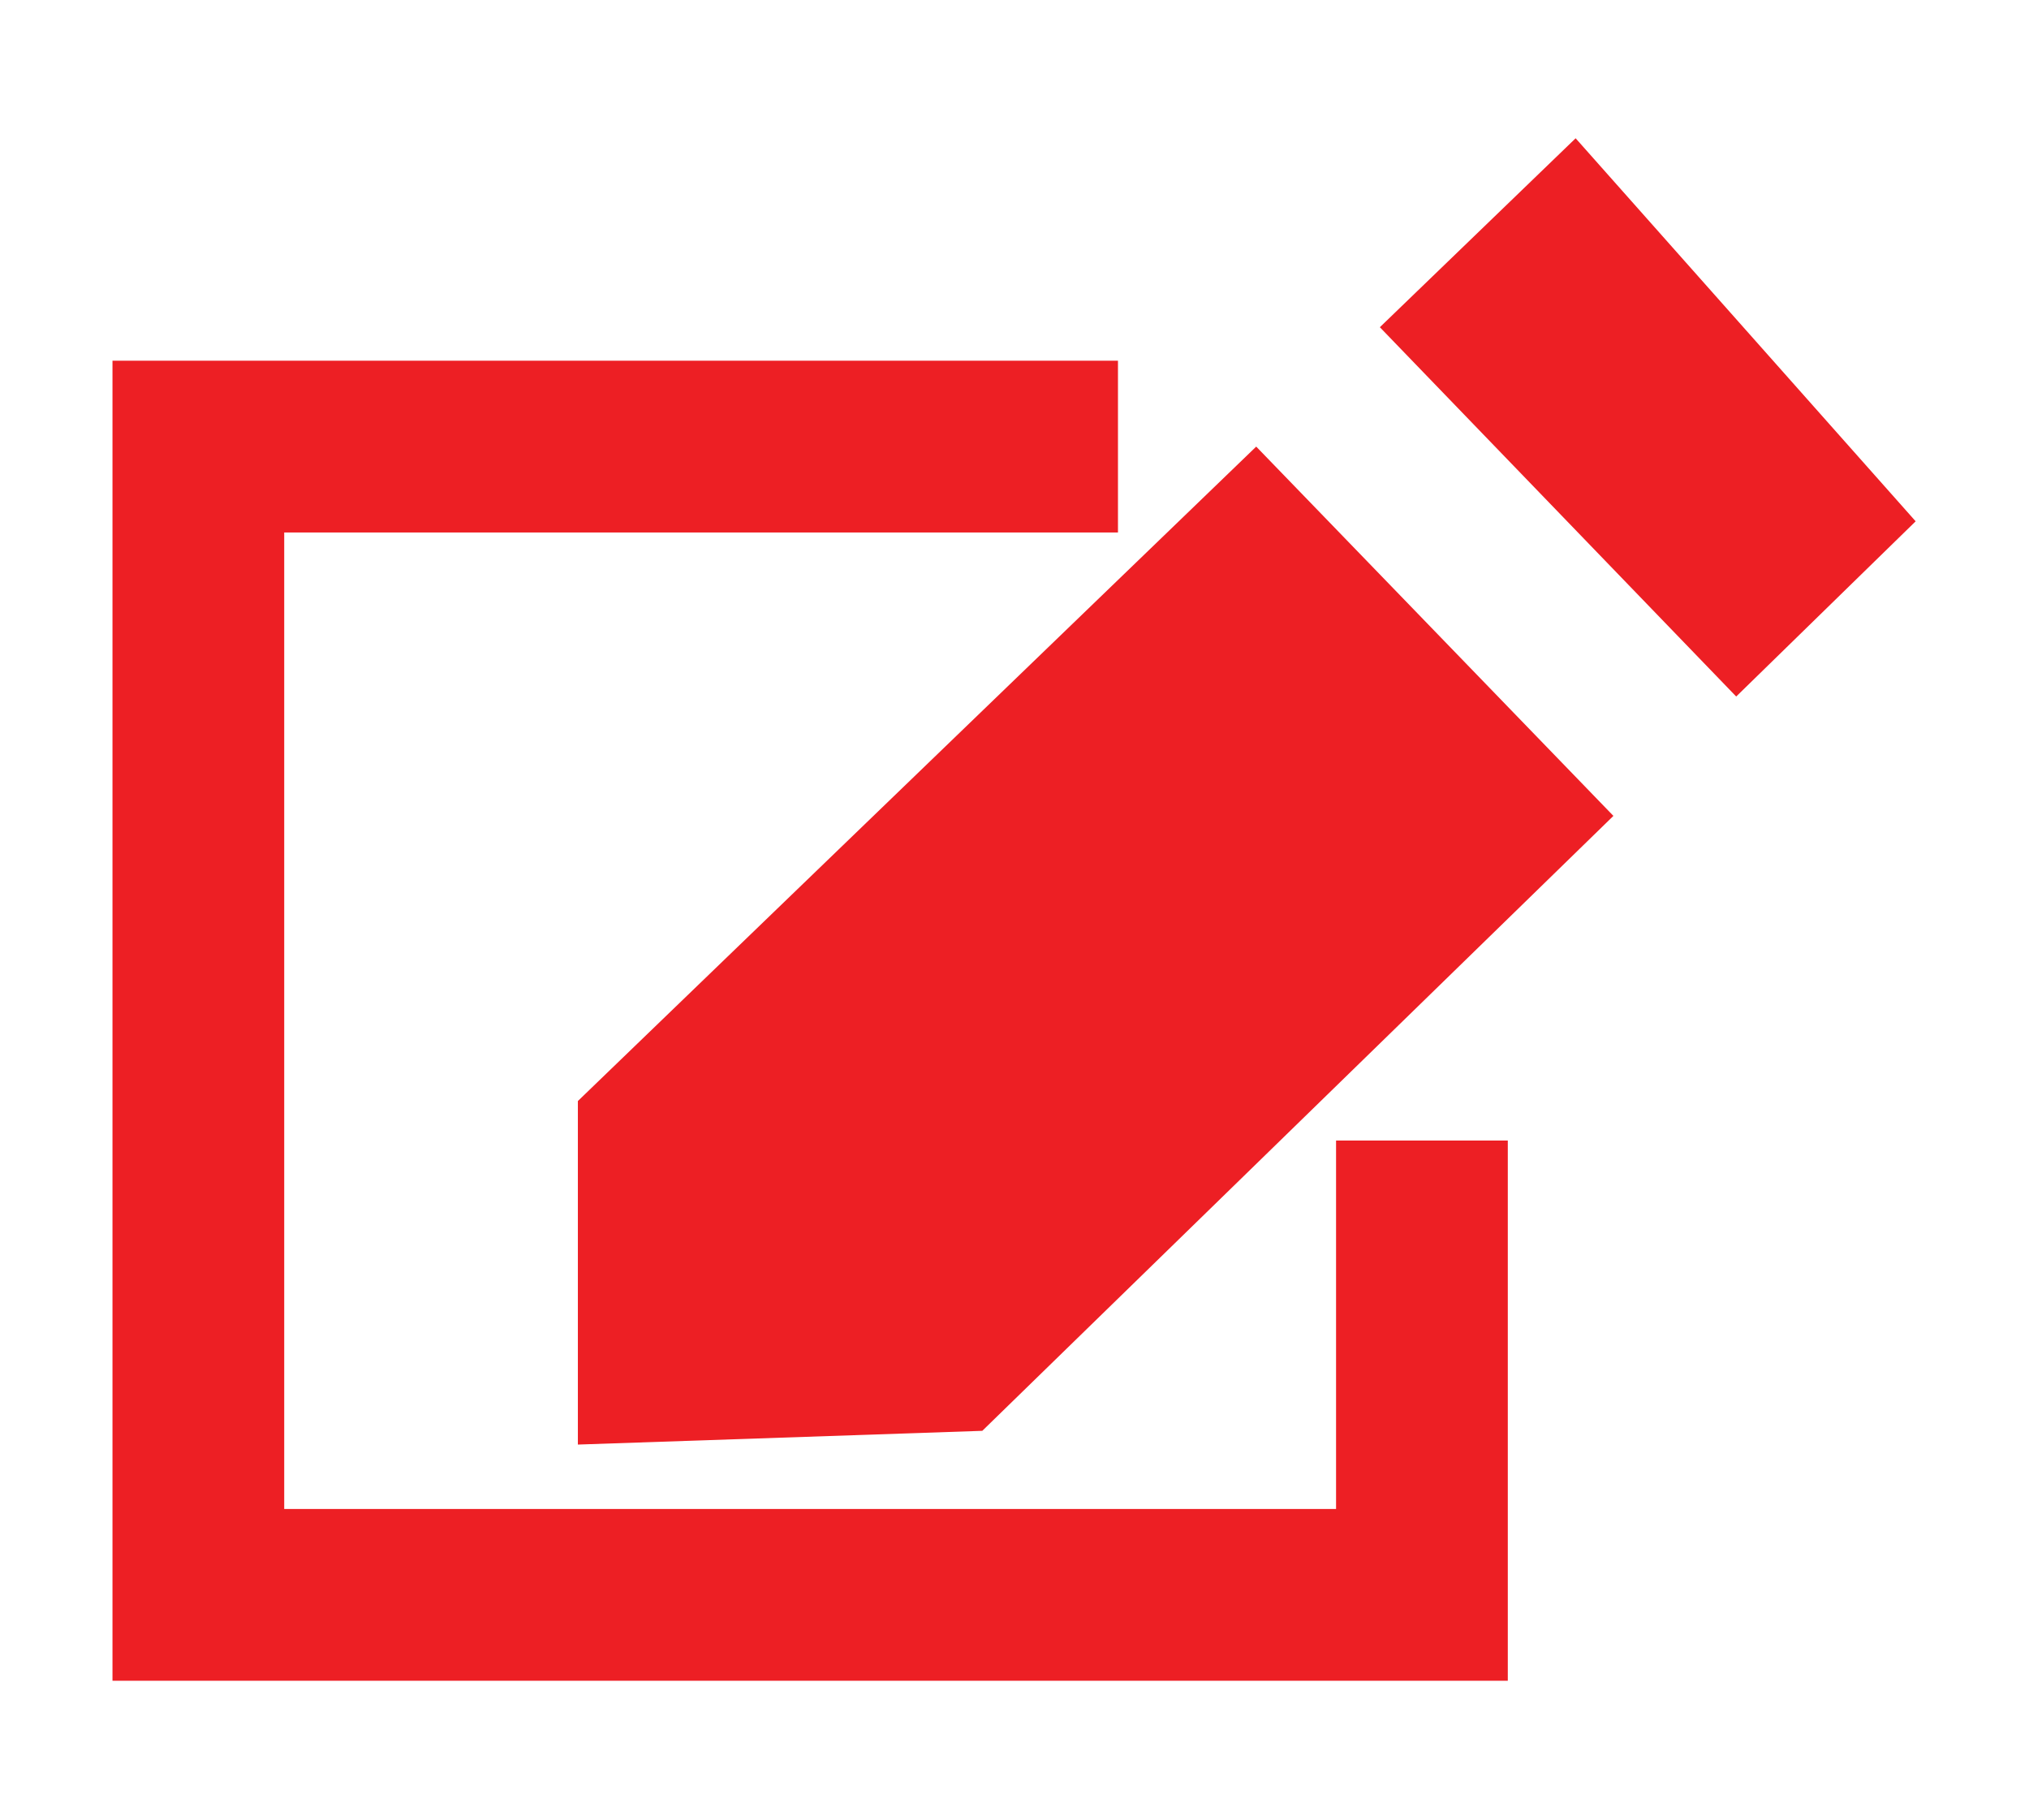<?xml version="1.0" encoding="utf-8"?>
<!-- Generator: Adobe Illustrator 24.0.1, SVG Export Plug-In . SVG Version: 6.00 Build 0)  -->
<svg version="1.1" id="Layer_1" xmlns="http://www.w3.org/2000/svg" xmlns:xlink="http://www.w3.org/1999/xlink" x="0px" y="0px"
	 viewBox="0 0 23.63 21.19" style="enable-background:new 0 0 23.63 21.19;" xml:space="preserve">
<style type="text/css">
	.st0{fill:#ED1F24;}
	.st1{fill:none;stroke:#ED1F24;stroke-width:0;stroke-linecap:round;stroke-linejoin:round;}
</style>
<g>
	<g>
		<polygon class="st0" points="17.56,19.57 1.31,19.57 1.31,4.2 13.02,4.2 13.02,6.2 3.31,6.2 3.31,17.57 15.56,17.57 15.56,13.28 
			17.56,13.28 		"/>
	</g>
	<g>
		<polygon class="st0" points="6.73,12.82 6.73,16.82 11.44,16.66 18.79,9.5 14.63,5.2 		"/>
		<polygon class="st0" points="22.31,6.07 18.35,1.61 16.07,3.81 20.22,8.11 		"/>
		<line class="st1" x1="14.85" y1="3.99" x2="14.85" y2="3.99"/>
	</g>
</g>
</svg>
